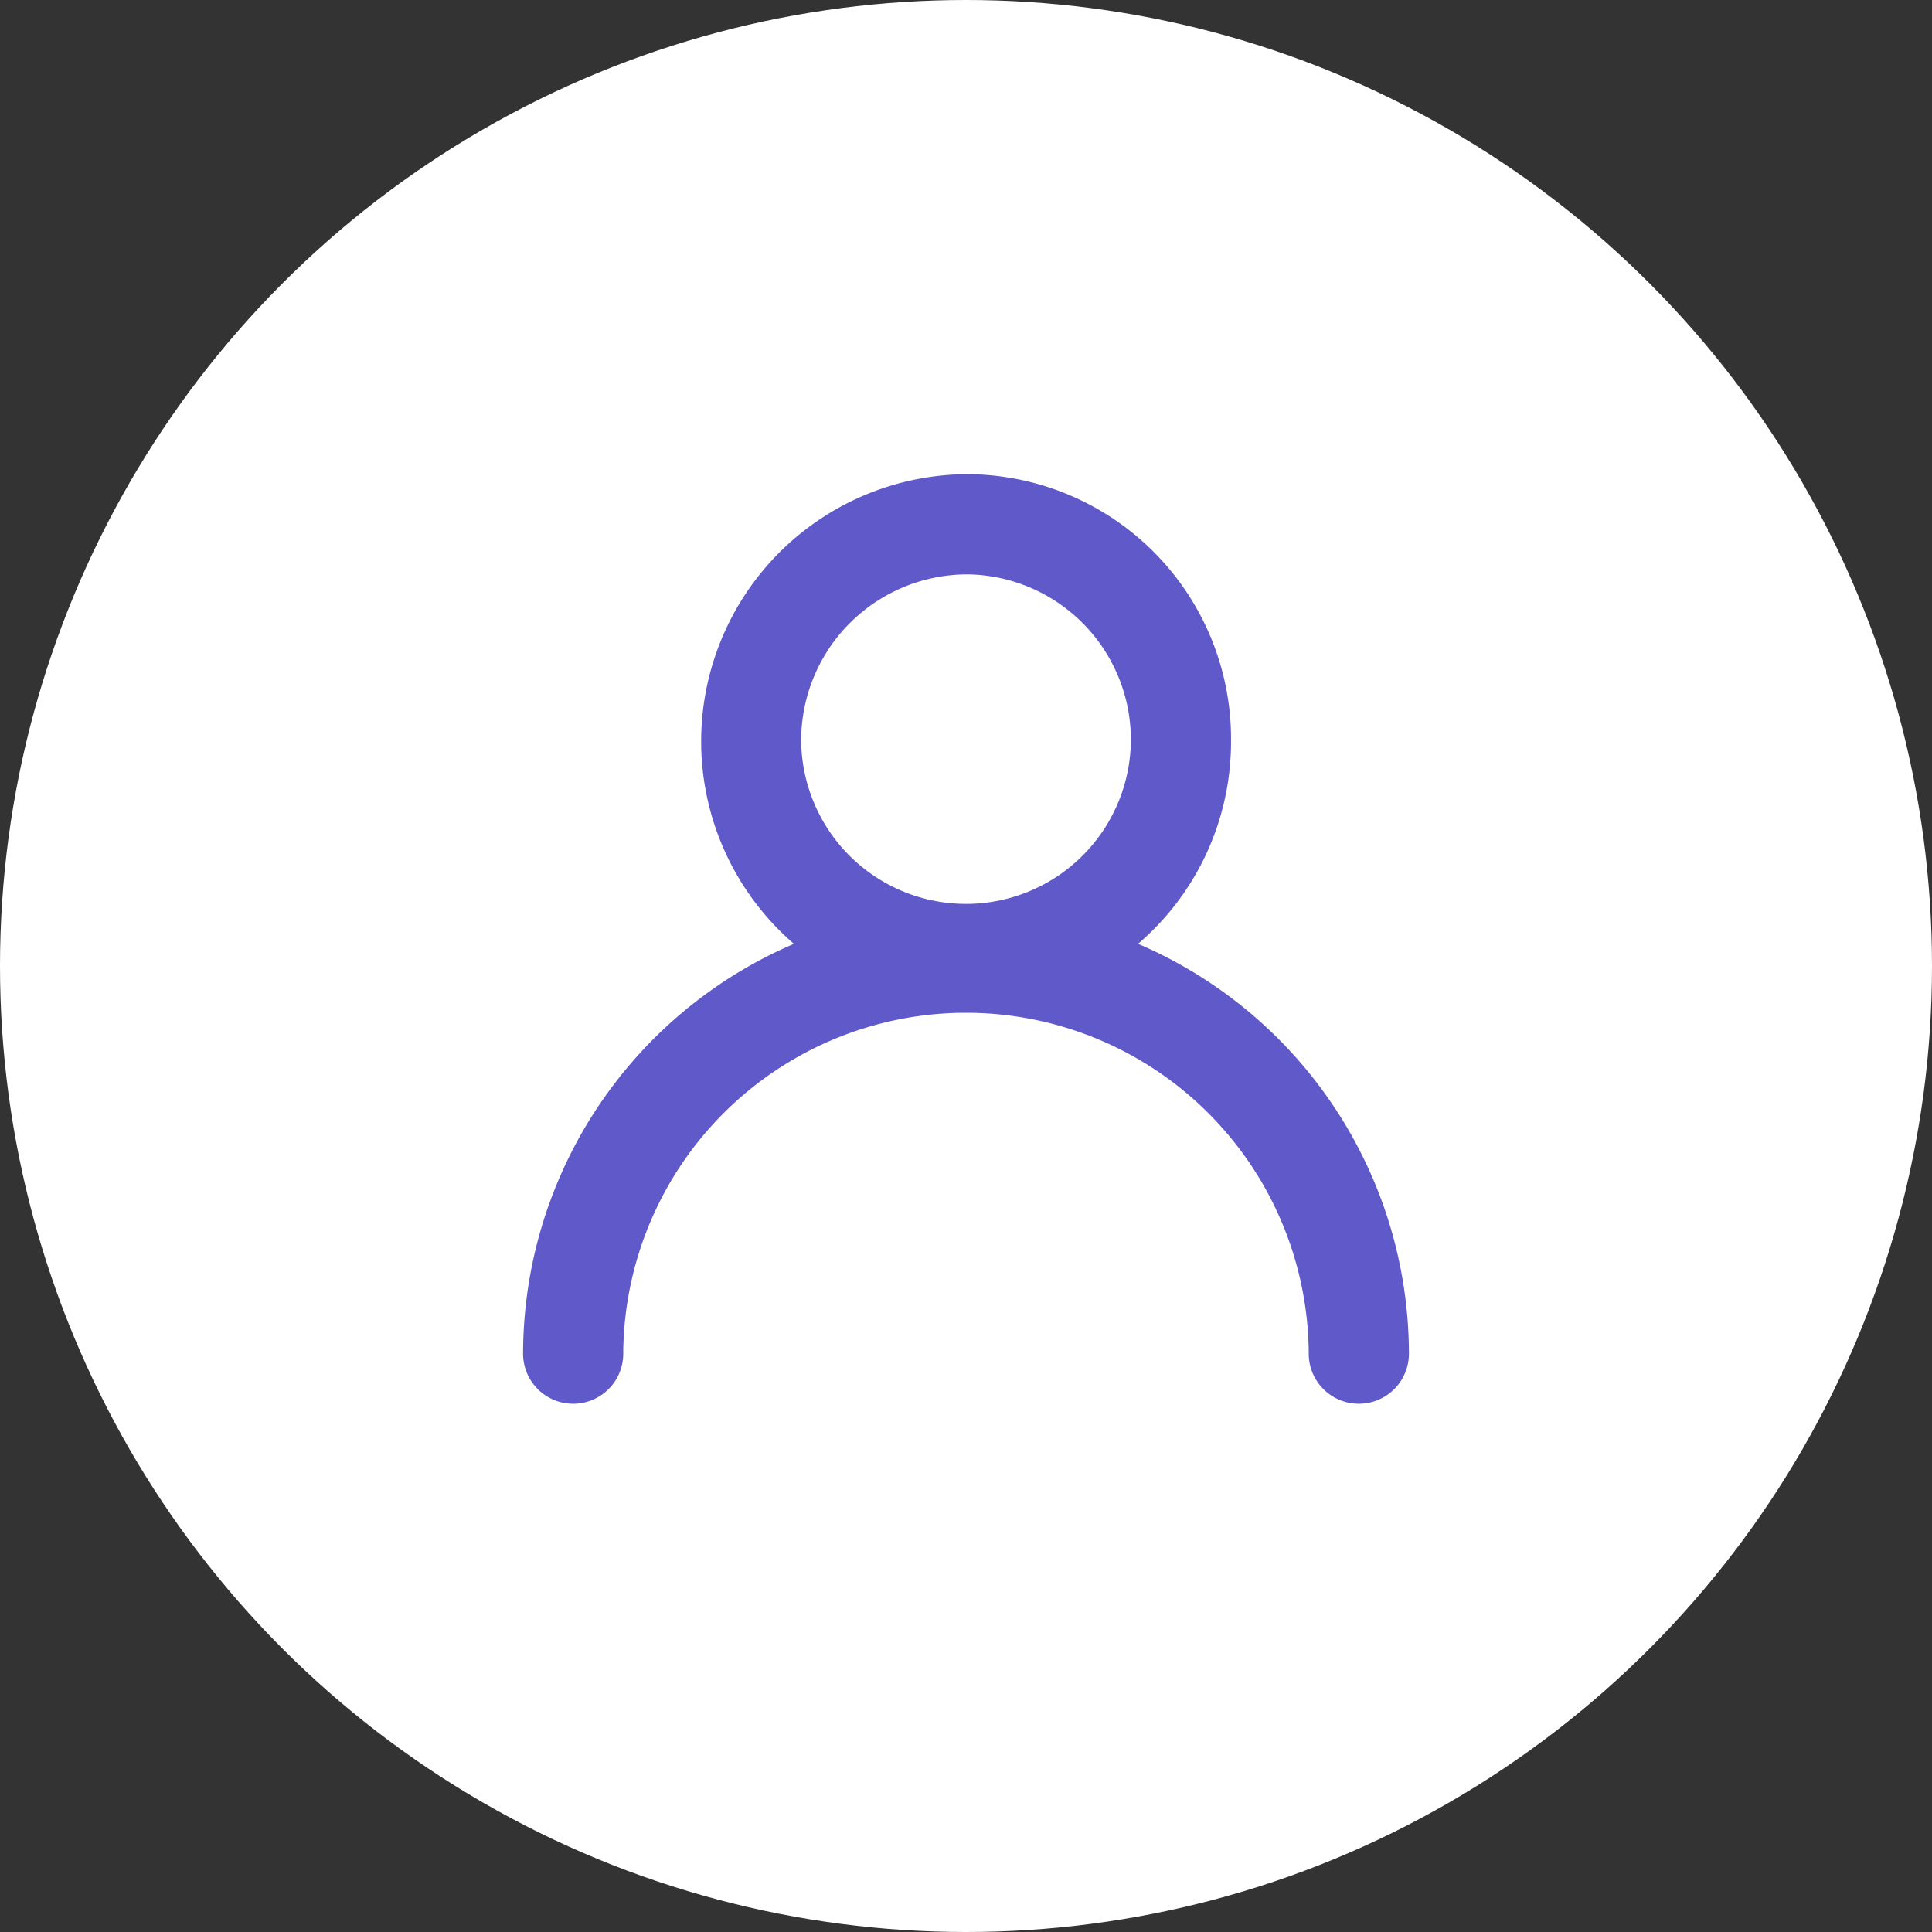 <svg xmlns="http://www.w3.org/2000/svg" width="77" height="77" viewBox="0 0 77 77">
  <rect x="0" y="0" width="77" height="77" fill="#333333" stroke="none"/>
  <g id="Group_3772" data-name="Group 3772" transform="translate(-381.508 -68.508)">
    <circle id="Ellipse_3" data-name="Ellipse 3" cx="38.5" cy="38.5" r="38.5" transform="translate(381.508 68.508)" fill="#fff"/>
    <g id="noun_profile_2391979" transform="translate(402.505 87.557)">
      <g id="Group_27" data-name="Group 27" transform="translate(0)">
        <path id="Path_61" data-name="Path 61" d="M3.693,34.858a1.847,1.847,0,1,1-3.693,0A17.643,17.643,0,0,1,10.93,18.611,10.5,10.5,0,0,1,17.577,0,10.4,10.4,0,0,1,27.916,10.487a10.456,10.456,0,0,1-3.84,8.124,17.643,17.643,0,0,1,10.93,16.247,1.847,1.847,0,1,1-3.693,0,13.811,13.811,0,0,0-27.621,0ZM17.577,3.693a6.776,6.776,0,0,0-6.794,6.794,6.721,6.721,0,0,0,13.441,0A6.746,6.746,0,0,0,17.577,3.693Z" fill="#6059C9" stroke="#6059C9" stroke-width="0.3"/>
      </g>
    </g>
  </g>
</svg>
